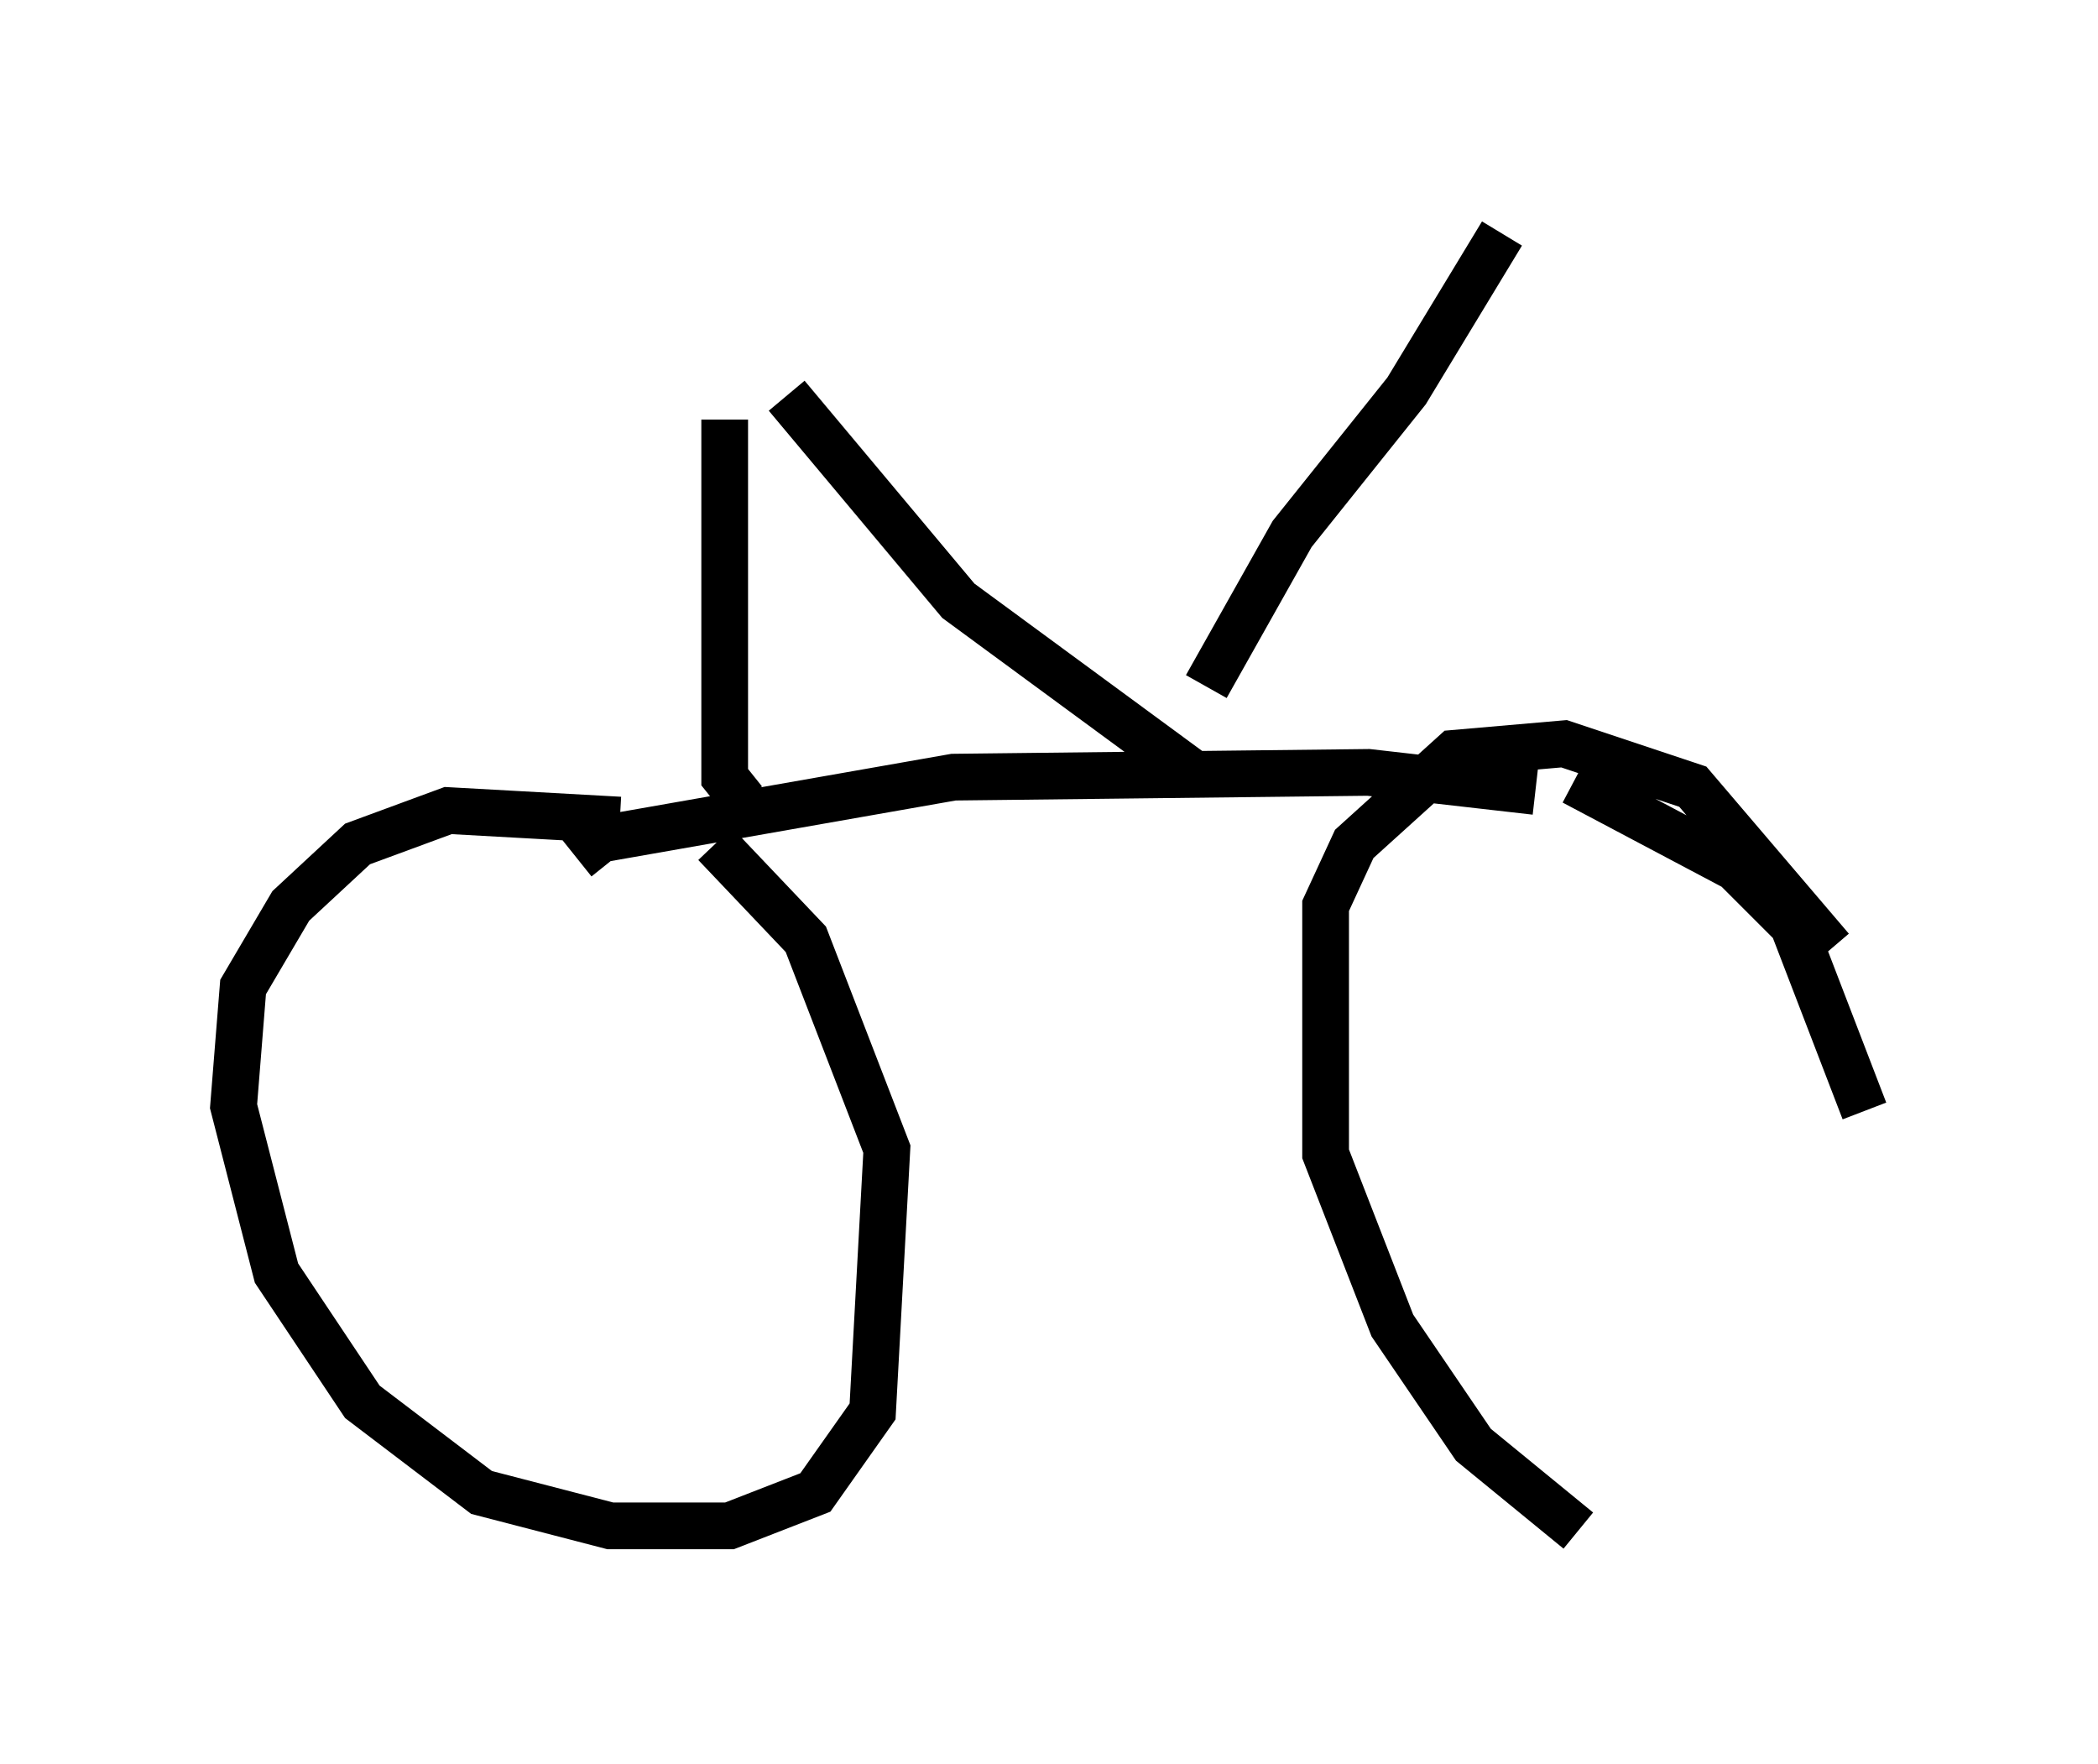 <?xml version="1.0" encoding="utf-8" ?>
<svg baseProfile="full" height="37.767" version="1.1" width="44.913" xmlns="http://www.w3.org/2000/svg" xmlns:ev="http://www.w3.org/2001/xml-events" xmlns:xlink="http://www.w3.org/1999/xlink"><defs /><rect fill="white" height="37.767" width="44.913" x="0" y="0" /><path d="M14.086, 18.679 m-0.817, -1.123 l-3.675, -0.204 -1.94, 0.715 l-1.429, 1.327 -1.021, 1.735 l-0.204, 2.552 0.919, 3.573 l1.838, 2.756 2.552, 1.94 l2.756, 0.715 2.552, 0.0 l1.838, -0.715 1.225, -1.735 l0.306, -5.615 -1.735, -4.492 l-1.94, -2.042 m23.888, 2.246 l-2.96, -3.471 -2.756, -0.919 l-2.348, 0.204 -2.144, 1.94 l-0.613, 1.327 0.0, 5.308 l1.429, 3.675 1.735, 2.552 l2.246, 1.838 m6.125, -8.983 l-1.531, -3.981 -1.225, -1.225 l-3.471, -1.838 m-21.336, 1.633 l0.51, -0.408 7.554, -1.327 l8.881, -0.102 3.573, 0.408 m-16.946, 0.204 l-0.408, -0.51 0.0, -7.656 m1.327, -0.51 l3.675, 4.39 5.002, 3.675 m0.306, -1.838 l1.838, -3.267 2.45, -3.063 l2.042, -3.369 " fill="none" stroke="black" stroke-width="1" /></svg>